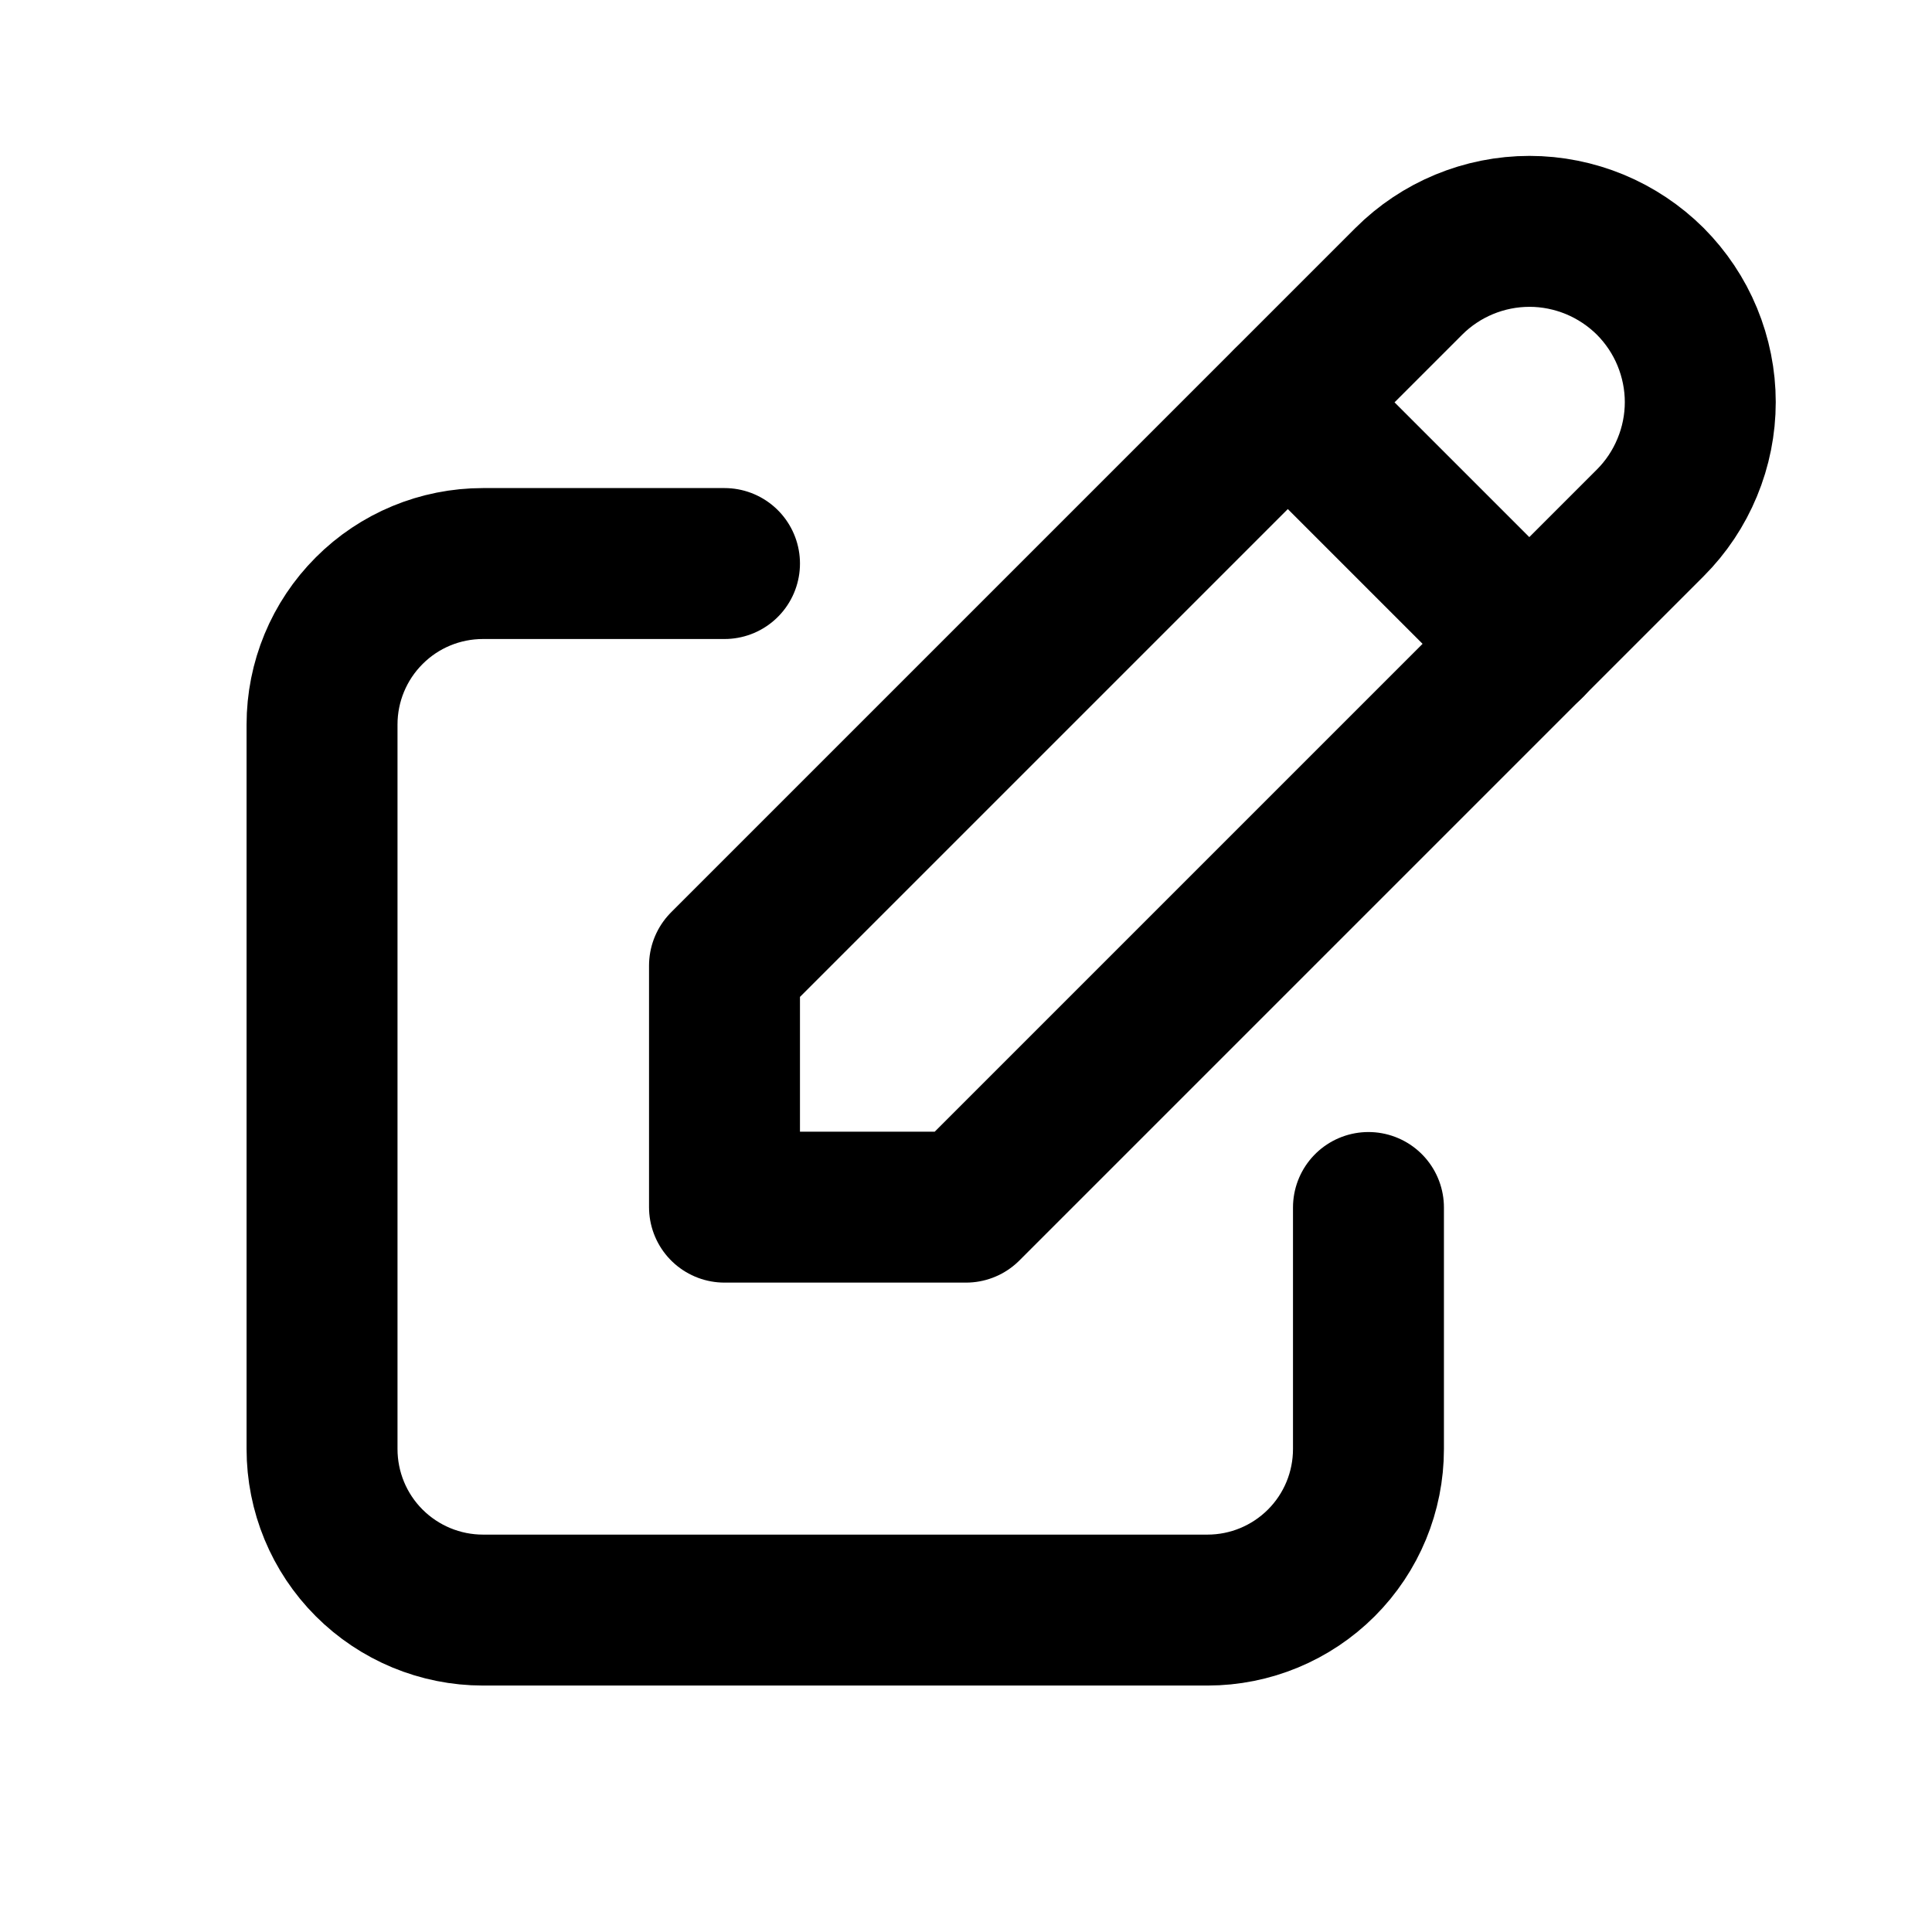 <svg width="16" height="16" viewBox="0 0 16 16" fill="none" xmlns="http://www.w3.org/2000/svg">
<path d="M6 4.667H4C3.646 4.667 3.307 4.807 3.057 5.058C2.807 5.308 2.667 5.647 2.667 6V12C2.667 12.354 2.807 12.693 3.057 12.943C3.307 13.193 3.646 13.334 4 13.334H10C10.354 13.334 10.693 13.193 10.943 12.943C11.193 12.693 11.333 12.354 11.333 12V10" stroke="black" stroke-width="1.25" stroke-linecap="round" stroke-linejoin="round"/>
<path d="M6 9.997H8L13.667 4.33C13.798 4.199 13.902 4.043 13.973 3.871C14.044 3.7 14.081 3.516 14.081 3.33C14.081 3.145 14.044 2.961 13.973 2.789C13.902 2.617 13.798 2.462 13.667 2.33C13.535 2.199 13.379 2.095 13.208 2.024C13.036 1.953 12.852 1.916 12.667 1.916C12.292 1.916 11.932 2.065 11.667 2.33L6 7.997V9.997Z" stroke="black" stroke-width="1.25" stroke-linecap="round" stroke-linejoin="round"/>
<path d="M10.666 3.333L12.666 5.333" stroke="black" stroke-width="1.25" stroke-linecap="round" stroke-linejoin="round"/>
</svg>
